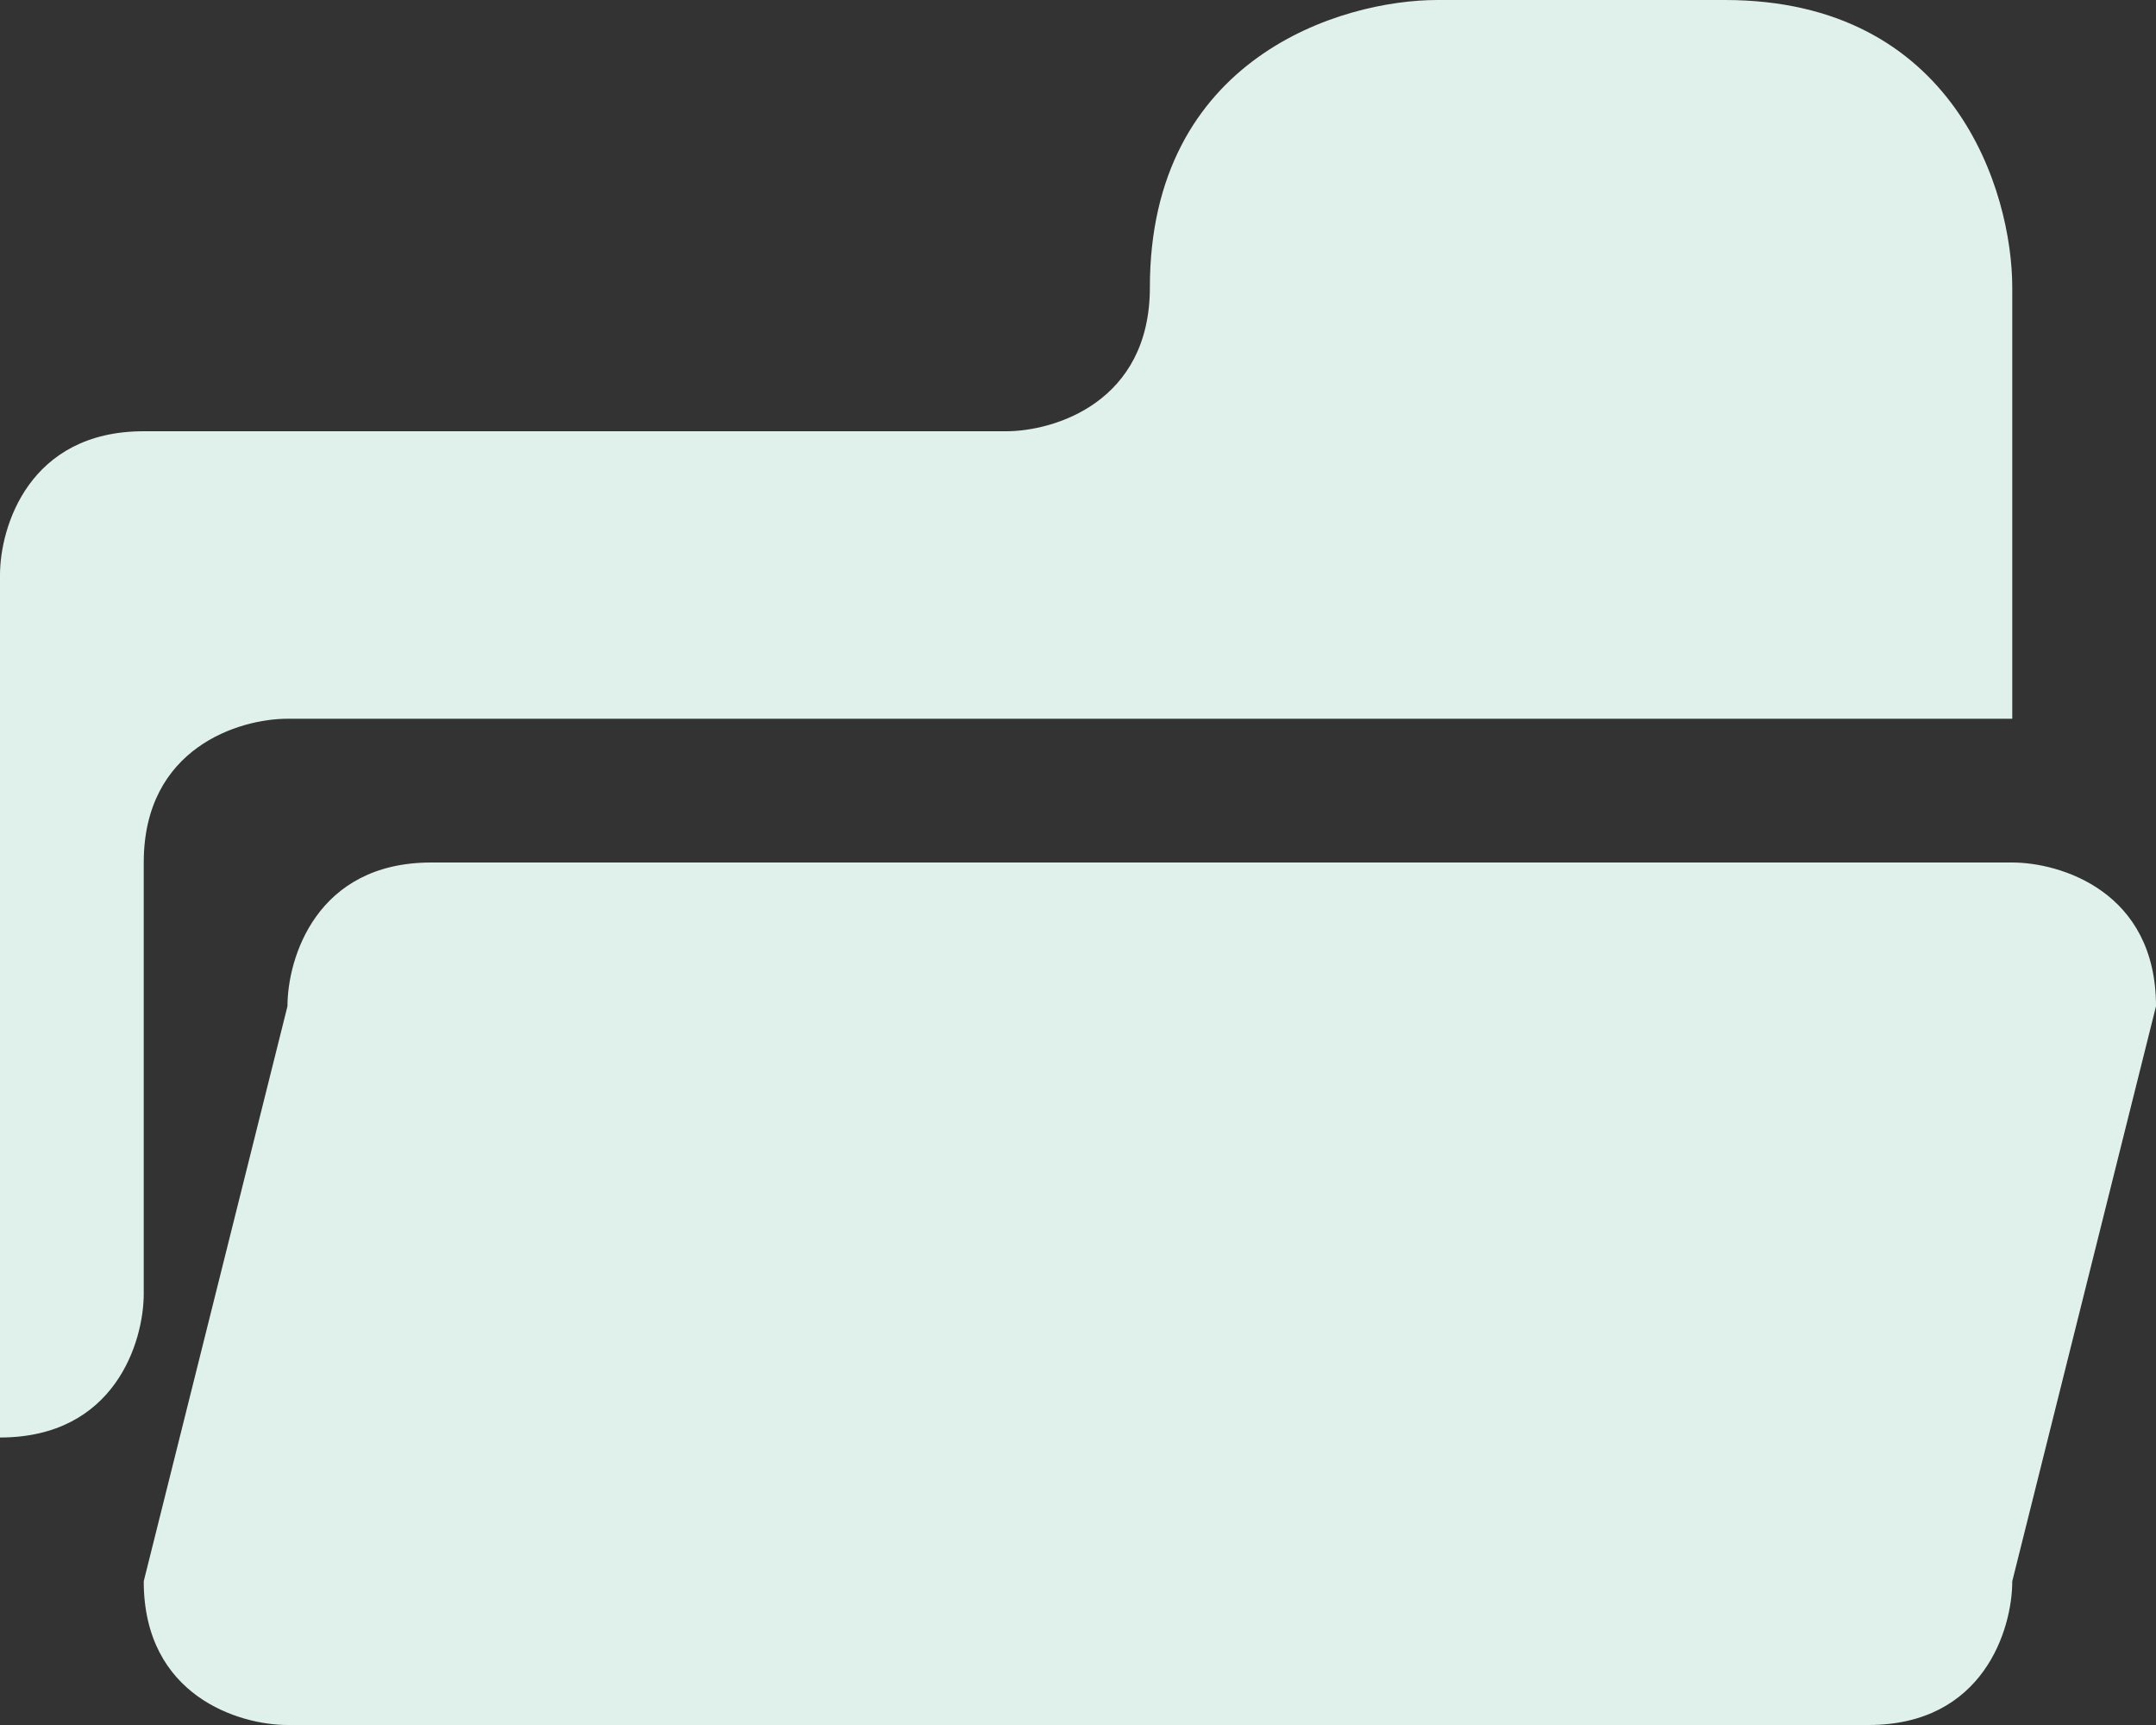 <svg width="15" height="12" viewBox="0 0 15 12" fill="none" xmlns="http://www.w3.org/2000/svg">
<rect x="0" y="0" width="15" height="12" fill="#333333" stroke="none"/>
<path d="M13 12C13.8 12 14 11.333 14 11L15 7C15 6.2 14.333 6 14 6H3C2.2 6 2 6.667 2 7L1 11C1 11.8 1.667 12 2 12H13Z" fill="#E0F0EA"/>
<path d="M0 10V4C0 3.667 0.2 3 1 3H7C7.333 3 8 2.8 8 2C8 0.4 9.333 0 10 0H12C13.6 0 14 1.333 14 2V5H13H2C1.667 5 1 5.2 1 6V9C1 9.333 0.8 10 0 10Z" fill="#E0F0EA"/>
</svg>
